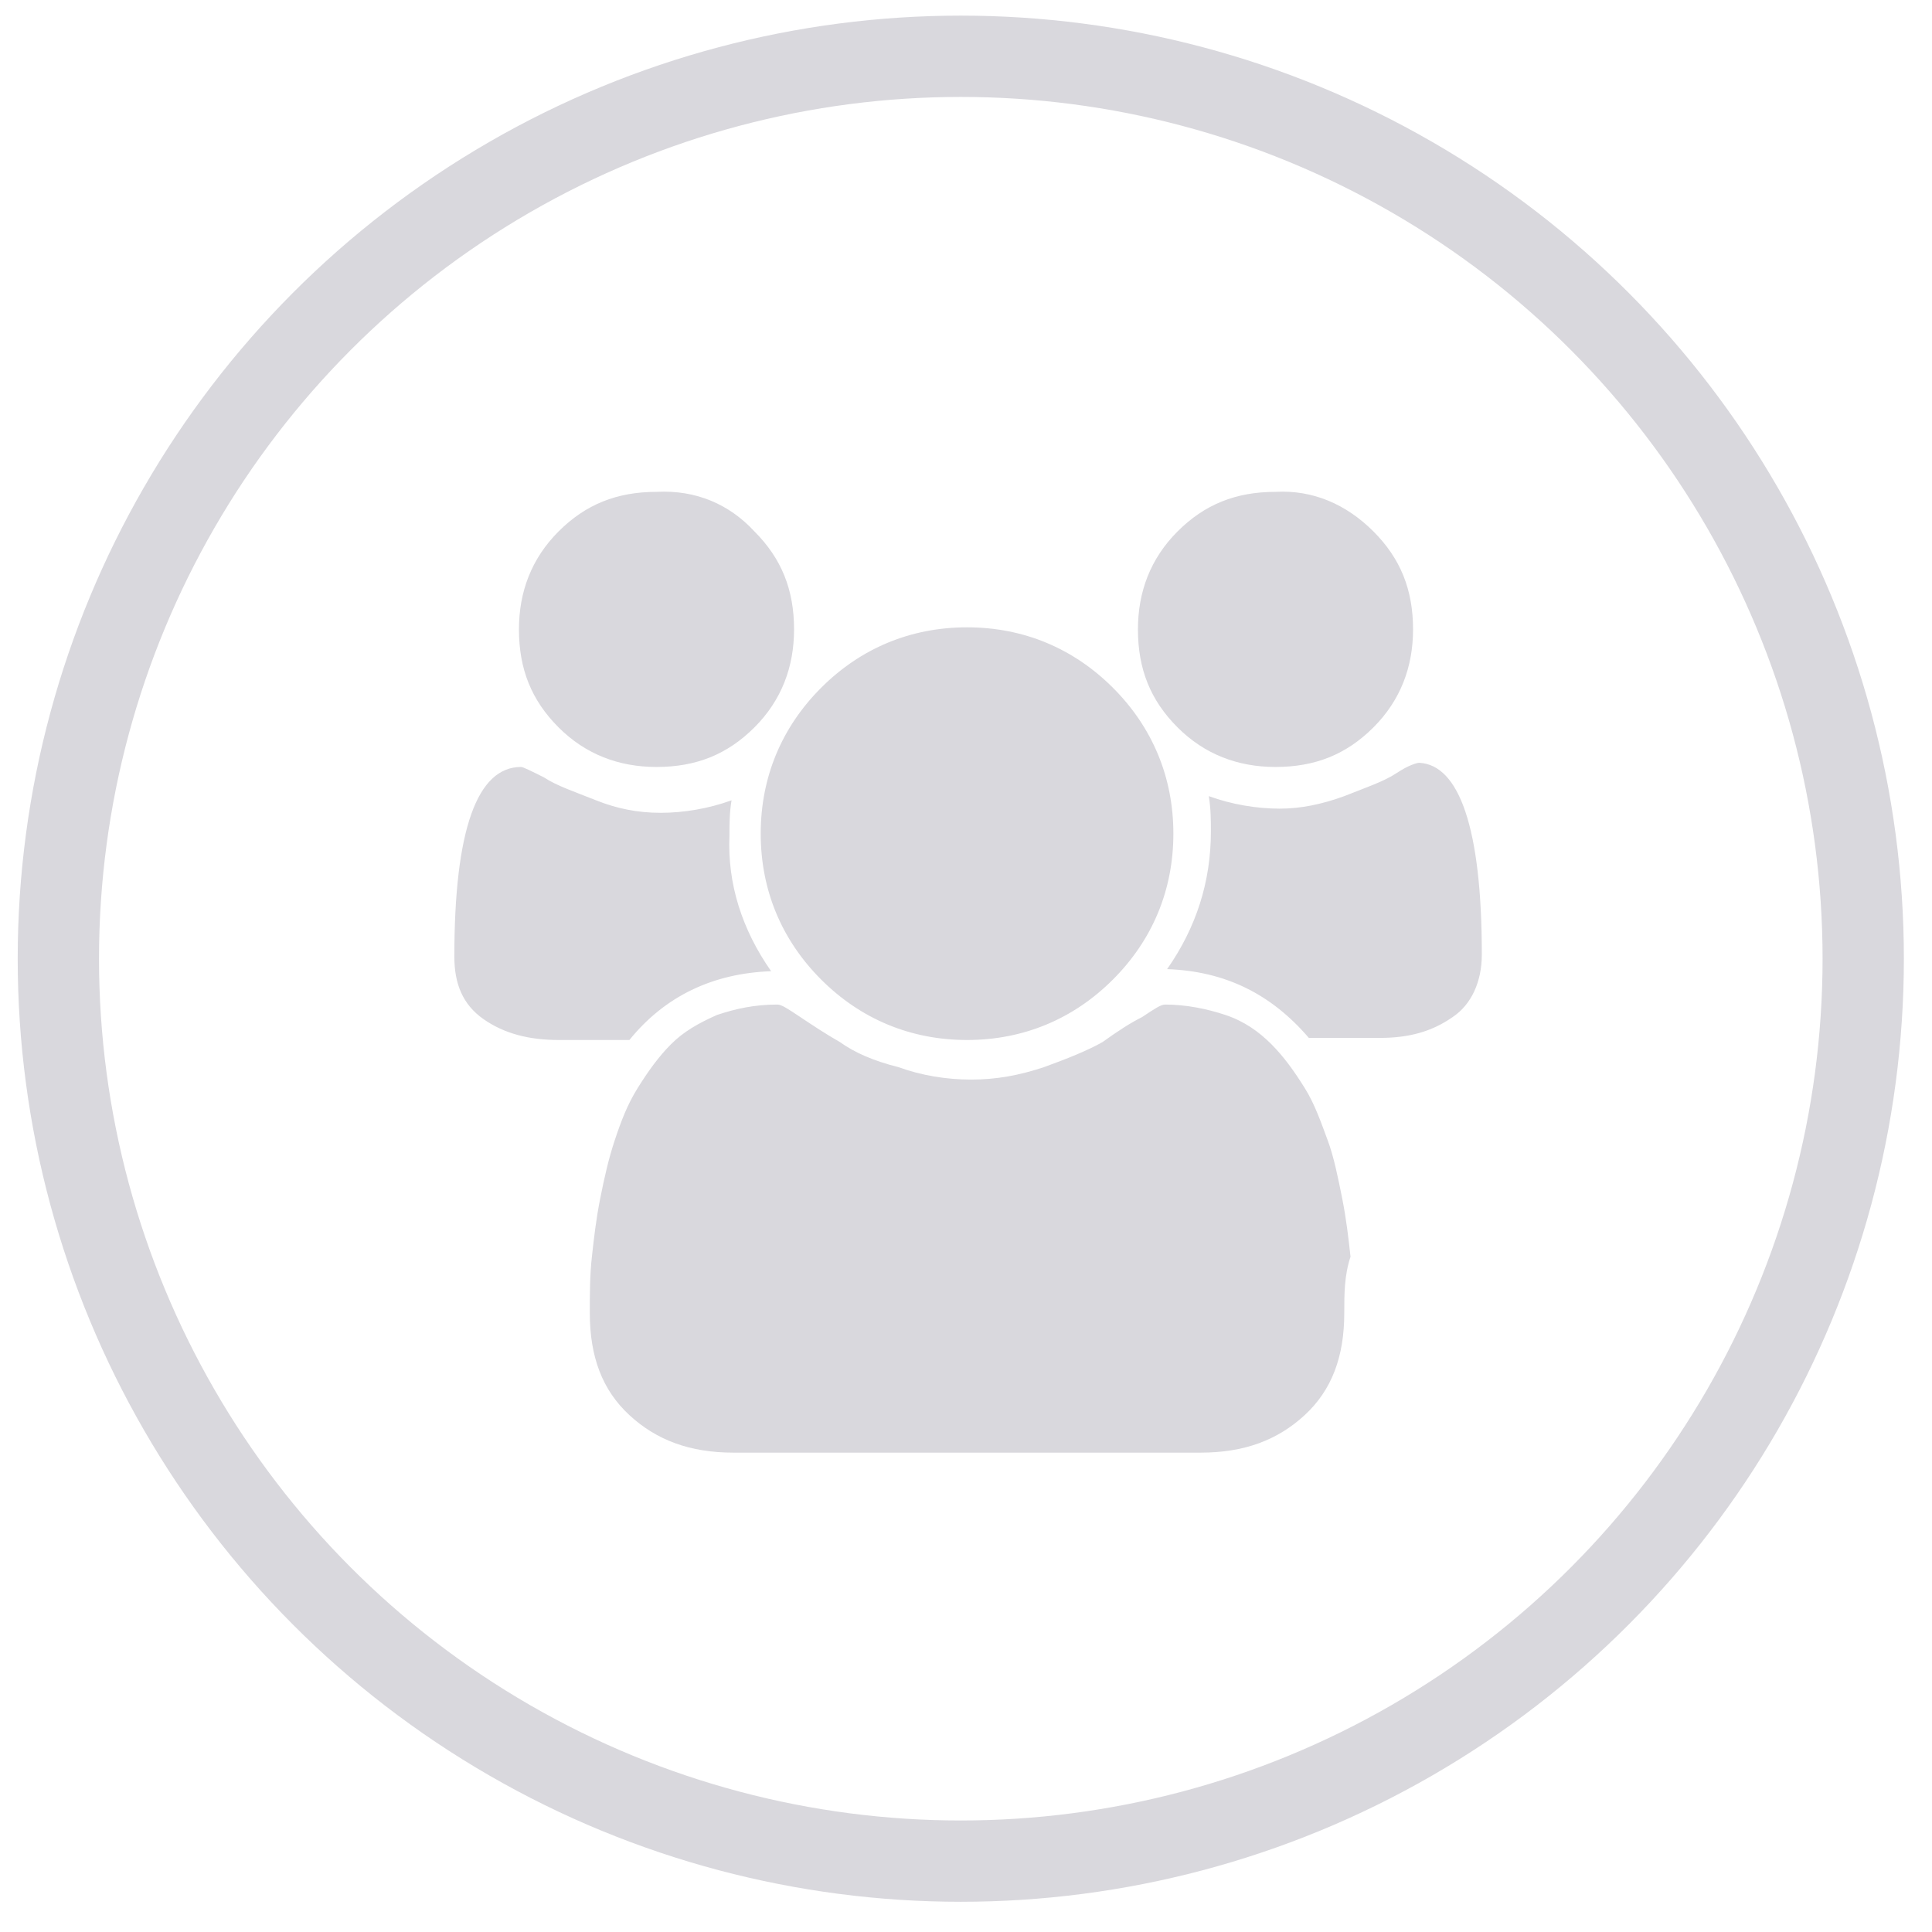 <?xml version="1.0" encoding="utf-8"?>
<!-- Generator: Adobe Illustrator 21.0.2, SVG Export Plug-In . SVG Version: 6.00 Build 0)  -->
<svg version="1.1" id="Layer_1" xmlns="http://www.w3.org/2000/svg" xmlns:xlink="http://www.w3.org/1999/xlink" x="0px" y="0px"
	 viewBox="0 0 92.7 92.7" style="enable-background:new 0 0 92.7 92.7;" xml:space="preserve">
<style type="text/css">
	.st0{fill:none;stroke:#D9D8DD;stroke-width:3.901;stroke-miterlimit:10;}
	.st1{fill:#D9D8DD;}
</style>
<circle class="st0" cx="46.1" cy="46" r="43.3"/>
<g>
	<path class="st1" d="M37,46.6c-2.8,0.1-5.1,1.2-6.8,3.3h-3.4c-1.4,0-2.6-0.3-3.6-1s-1.4-1.7-1.4-3c0-6.1,1.1-9.1,3.2-9.1
		c0.1,0,0.5,0.2,1.1,0.5c0.6,0.4,1.5,0.7,2.5,1.1c1,0.4,2,0.6,3.1,0.6s2.3-0.2,3.4-0.6C35,39,35,39.6,35,40.1
		C34.9,42.4,35.6,44.6,37,46.6z M36.2,25.5c1.3,1.3,1.9,2.8,1.9,4.7c0,1.8-0.6,3.4-1.9,4.7c-1.3,1.3-2.8,1.9-4.7,1.9
		c-1.8,0-3.4-0.6-4.7-1.9c-1.3-1.3-1.9-2.8-1.9-4.7c0-1.8,0.6-3.4,1.9-4.7s2.8-1.9,4.7-1.9C33.4,23.5,35,24.2,36.2,25.5z M64.5,63
		c0,2.1-0.6,3.7-1.9,4.9c-1.3,1.2-2.9,1.8-5,1.8H35.2c-2.1,0-3.7-0.6-5-1.8c-1.3-1.2-1.9-2.8-1.9-4.9c0-0.9,0-1.8,0.1-2.7
		s0.2-1.8,0.4-2.8c0.2-1,0.4-1.9,0.7-2.8c0.3-0.9,0.6-1.7,1.1-2.5s1-1.5,1.6-2.1s1.3-1,2.2-1.4c0.9-0.3,1.8-0.5,2.9-0.5
		c0.2,0,0.5,0.2,1.1,0.6s1.2,0.8,1.9,1.2c0.7,0.5,1.6,0.9,2.8,1.2c1.1,0.4,2.3,0.6,3.5,0.6s2.3-0.2,3.5-0.6c1.1-0.4,2.1-0.8,2.8-1.2
		c0.7-0.5,1.3-0.9,1.9-1.2c0.6-0.4,0.9-0.6,1.1-0.6c1,0,2,0.2,2.9,0.5s1.6,0.8,2.2,1.4c0.6,0.6,1.1,1.3,1.6,2.1s0.8,1.7,1.1,2.5
		s0.5,1.8,0.7,2.8c0.2,1,0.3,1.9,0.4,2.8C64.5,61.2,64.5,62.1,64.5,63z M53.4,33c1.9,1.9,2.9,4.3,2.9,7s-1,5.1-2.9,7s-4.3,2.9-7,2.9
		s-5.1-1-7-2.9s-2.9-4.3-2.9-7s1-5.1,2.9-7c1.9-1.9,4.3-2.9,7-2.9C49.1,30.1,51.5,31.1,53.4,33z M65.9,25.5c1.3,1.3,1.9,2.8,1.9,4.7
		c0,1.8-0.6,3.4-1.9,4.7s-2.8,1.9-4.7,1.9c-1.8,0-3.4-0.6-4.7-1.9c-1.3-1.3-1.9-2.8-1.9-4.7c0-1.8,0.6-3.4,1.9-4.7
		c1.3-1.3,2.8-1.9,4.7-1.9C63,23.5,64.6,24.2,65.9,25.5z M71.1,45.8c0,1.3-0.5,2.4-1.4,3c-1,0.7-2.1,1-3.5,1h-3.4
		c-1.8-2.1-4-3.2-6.8-3.3c1.4-2,2.1-4.2,2.1-6.6c0-0.5,0-1.1-0.1-1.7c1.1,0.4,2.3,0.6,3.4,0.6c1,0,2-0.2,3.1-0.6
		c1-0.4,1.9-0.7,2.5-1.1c0.6-0.4,1-0.5,1.1-0.5C70,36.7,71.1,39.7,71.1,45.8z"/>
</g>
</svg>
